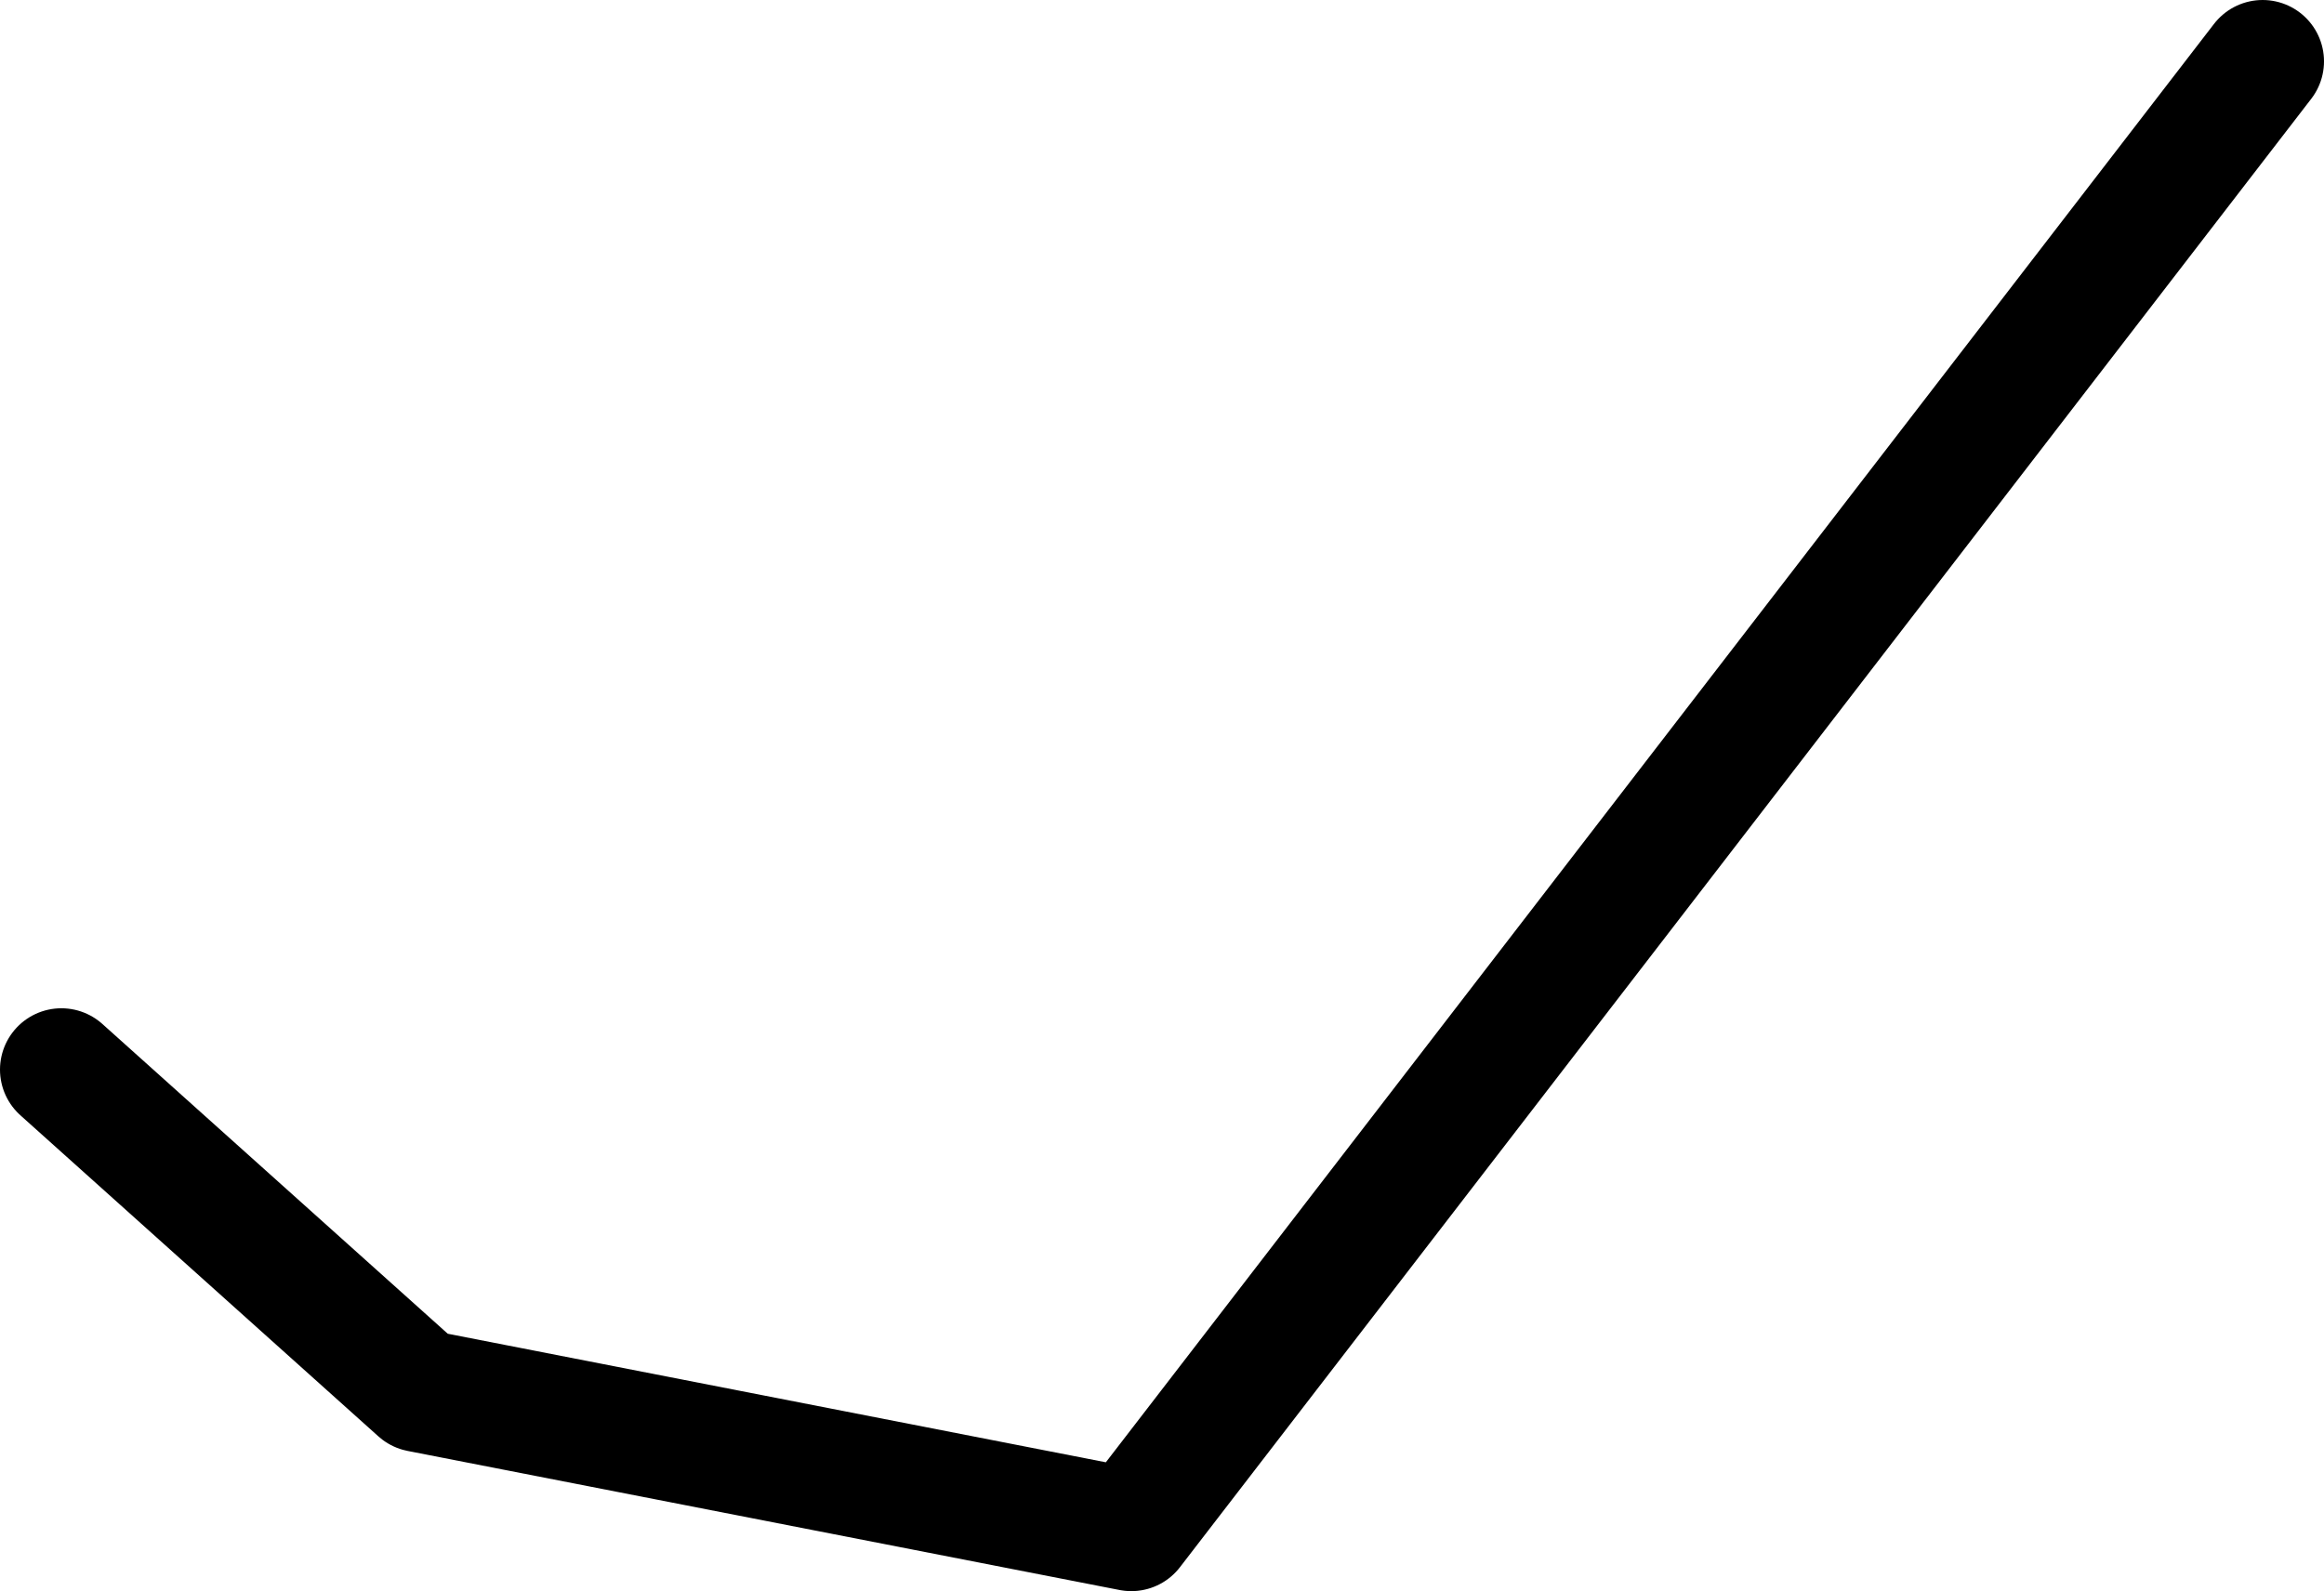 <?xml version="1.0" encoding="UTF-8" standalone="no"?>
<svg xmlns:ffdec="https://www.free-decompiler.com/flash" xmlns:xlink="http://www.w3.org/1999/xlink" ffdec:objectType="shape" height="38.9px" width="56.8px" xmlns="http://www.w3.org/2000/svg">
  <g transform="matrix(1.0, 0.0, 0.0, 1.0, 28.25, 37.65)">
    <path d="M27.05 -36.15 L-0.6 -0.25 -18.0 -3.65 -26.75 -11.5" fill="none" stroke="#000000" stroke-linecap="round" stroke-linejoin="round" stroke-width="3.0"/>
  </g>
</svg>
